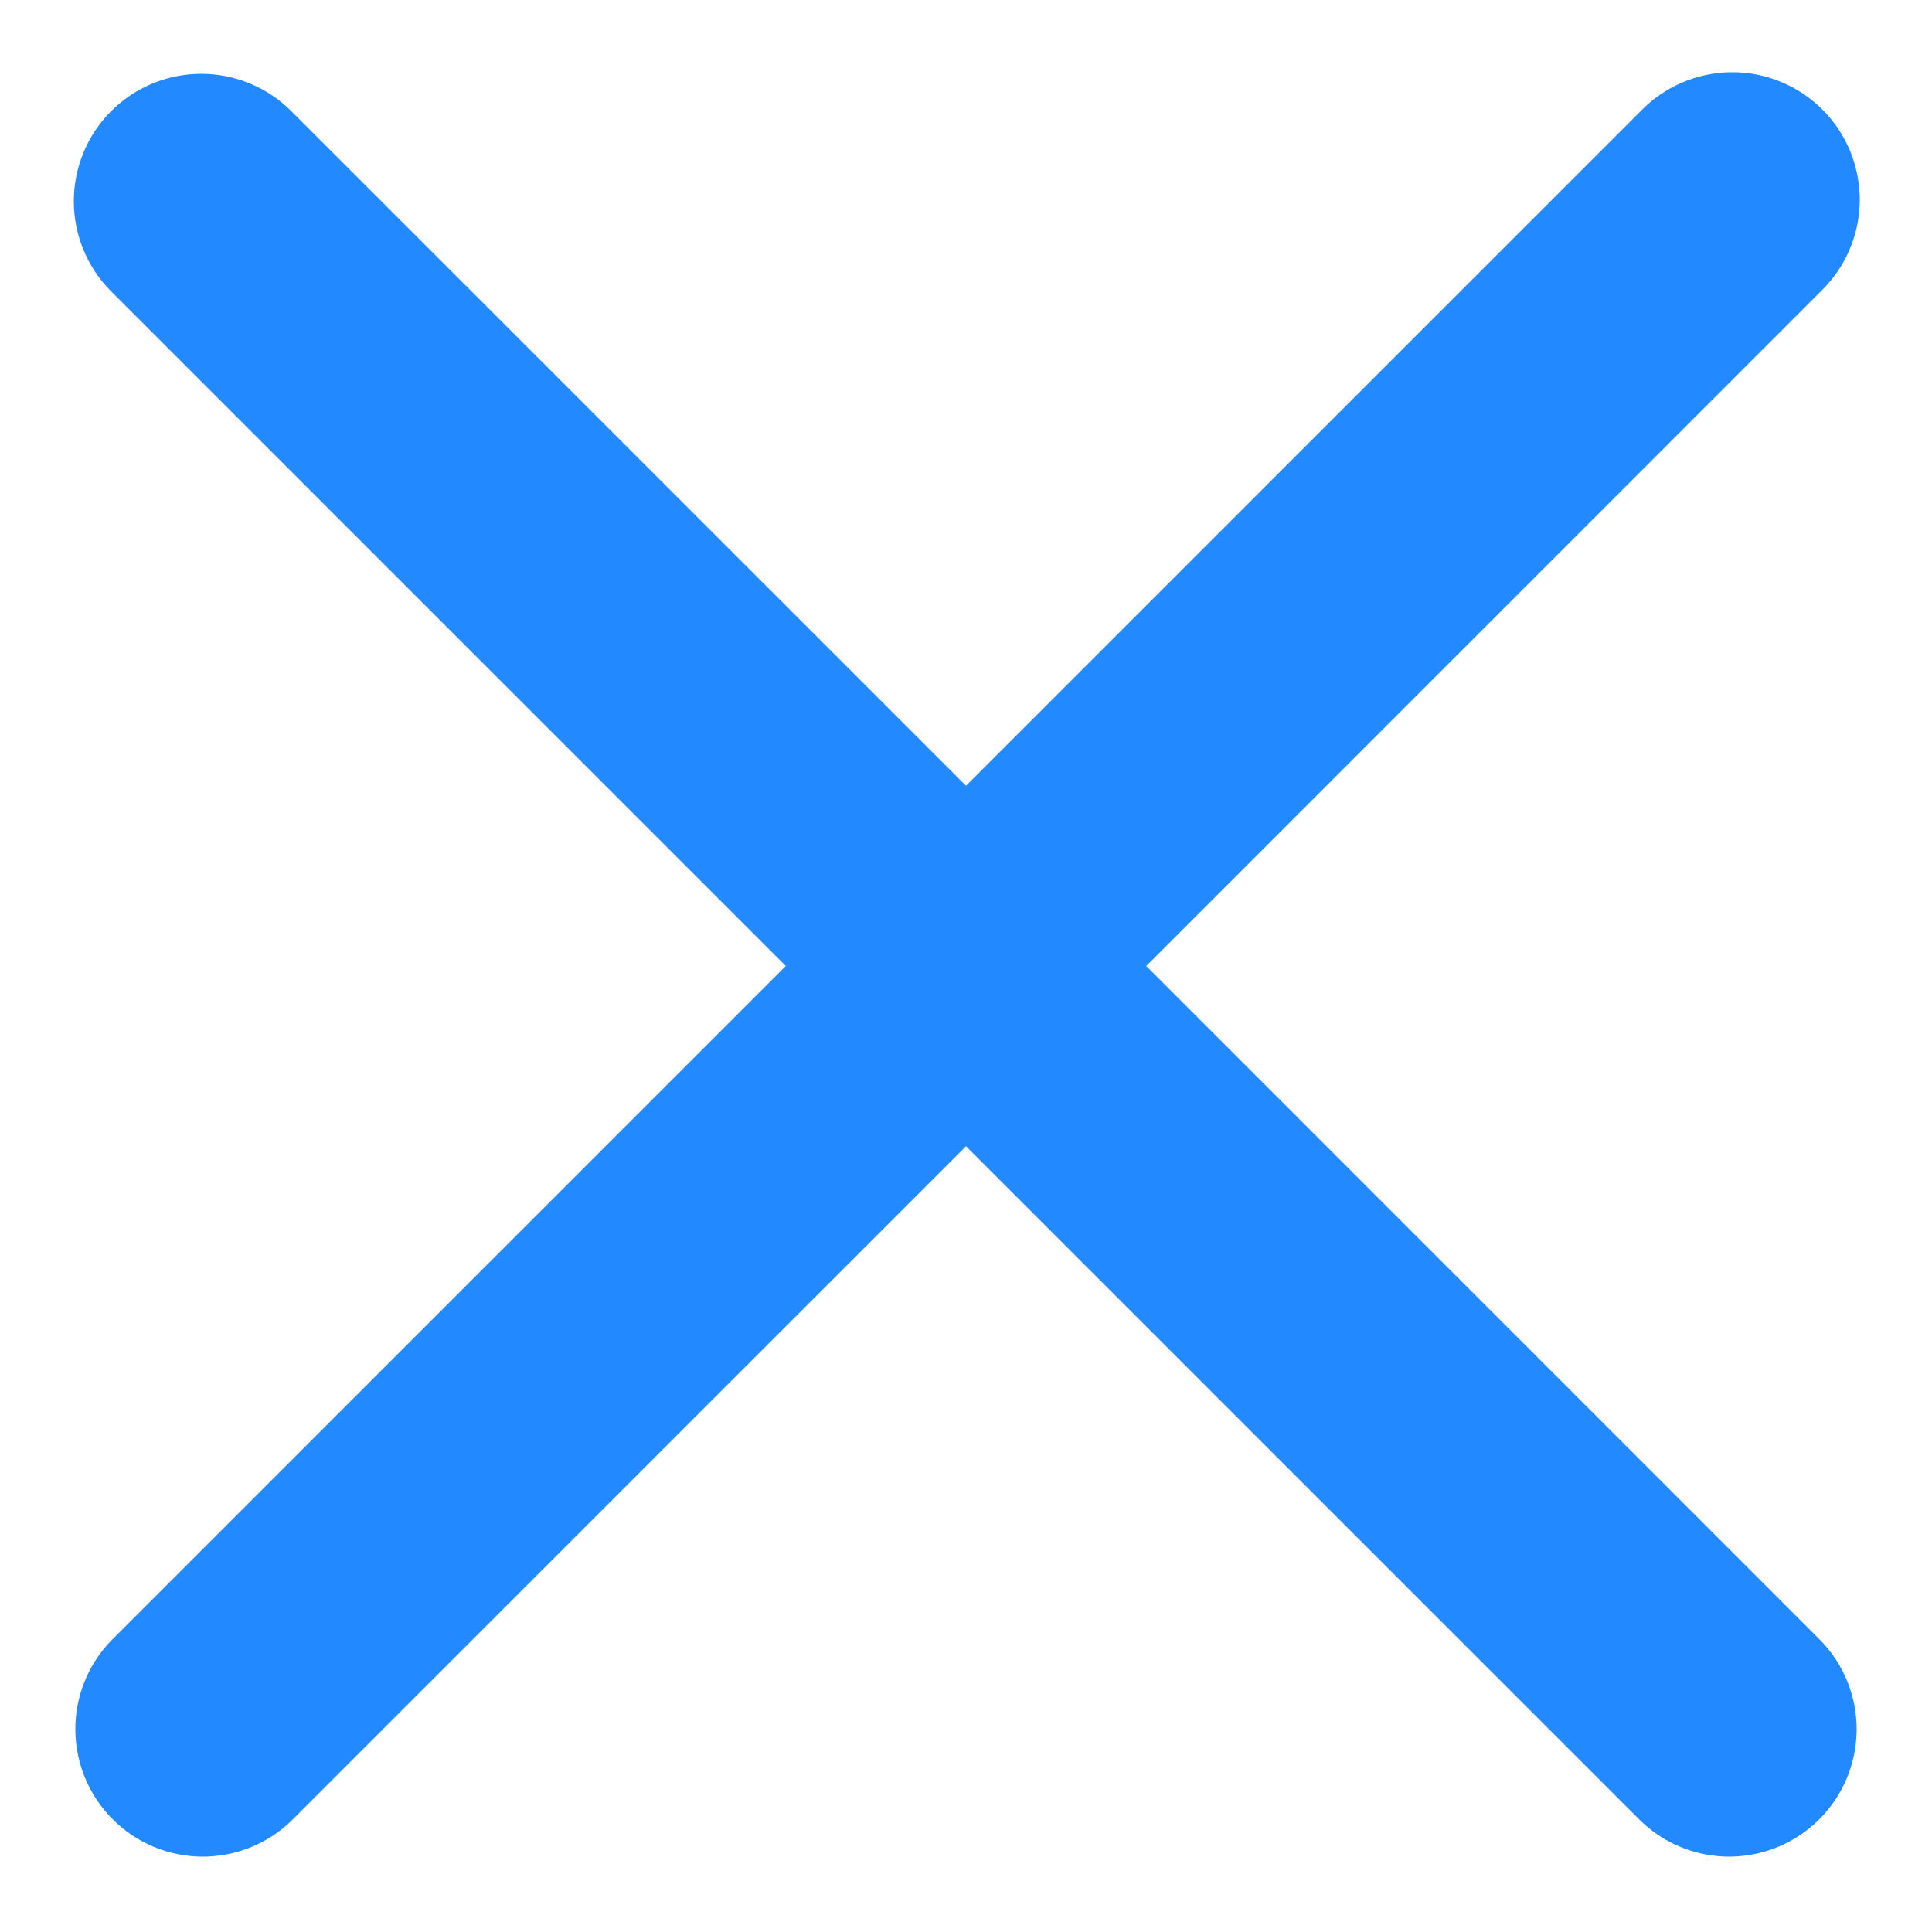 <svg width="24" height="24" viewBox="0 0 24 24" fill="none" xmlns="http://www.w3.org/2000/svg">
<path d="M1.38 1.381C1.677 1.084 2.08 0.917 2.5 0.917C2.92 0.917 3.322 1.084 3.619 1.381L12 9.761L20.38 1.381C20.526 1.229 20.701 1.109 20.894 1.026C21.088 0.943 21.295 0.899 21.506 0.897C21.716 0.895 21.924 0.935 22.119 1.015C22.314 1.095 22.49 1.212 22.639 1.361C22.788 1.51 22.905 1.686 22.985 1.881C23.064 2.076 23.104 2.284 23.103 2.494C23.101 2.705 23.057 2.912 22.974 3.105C22.891 3.299 22.77 3.473 22.619 3.619L14.239 12L22.619 20.381C22.908 20.679 23.067 21.079 23.064 21.494C23.06 21.909 22.894 22.306 22.6 22.6C22.306 22.894 21.909 23.06 21.494 23.064C21.079 23.067 20.679 22.908 20.38 22.619L12 14.239L3.619 22.619C3.321 22.908 2.921 23.067 2.506 23.064C2.09 23.06 1.693 22.894 1.4 22.6C1.106 22.306 0.94 21.909 0.936 21.494C0.932 21.079 1.092 20.679 1.38 20.381L9.761 12L1.38 3.619C1.084 3.322 0.917 2.92 0.917 2.5C0.917 2.08 1.084 1.677 1.38 1.381Z" fill="#2389FF"/>
</svg>
